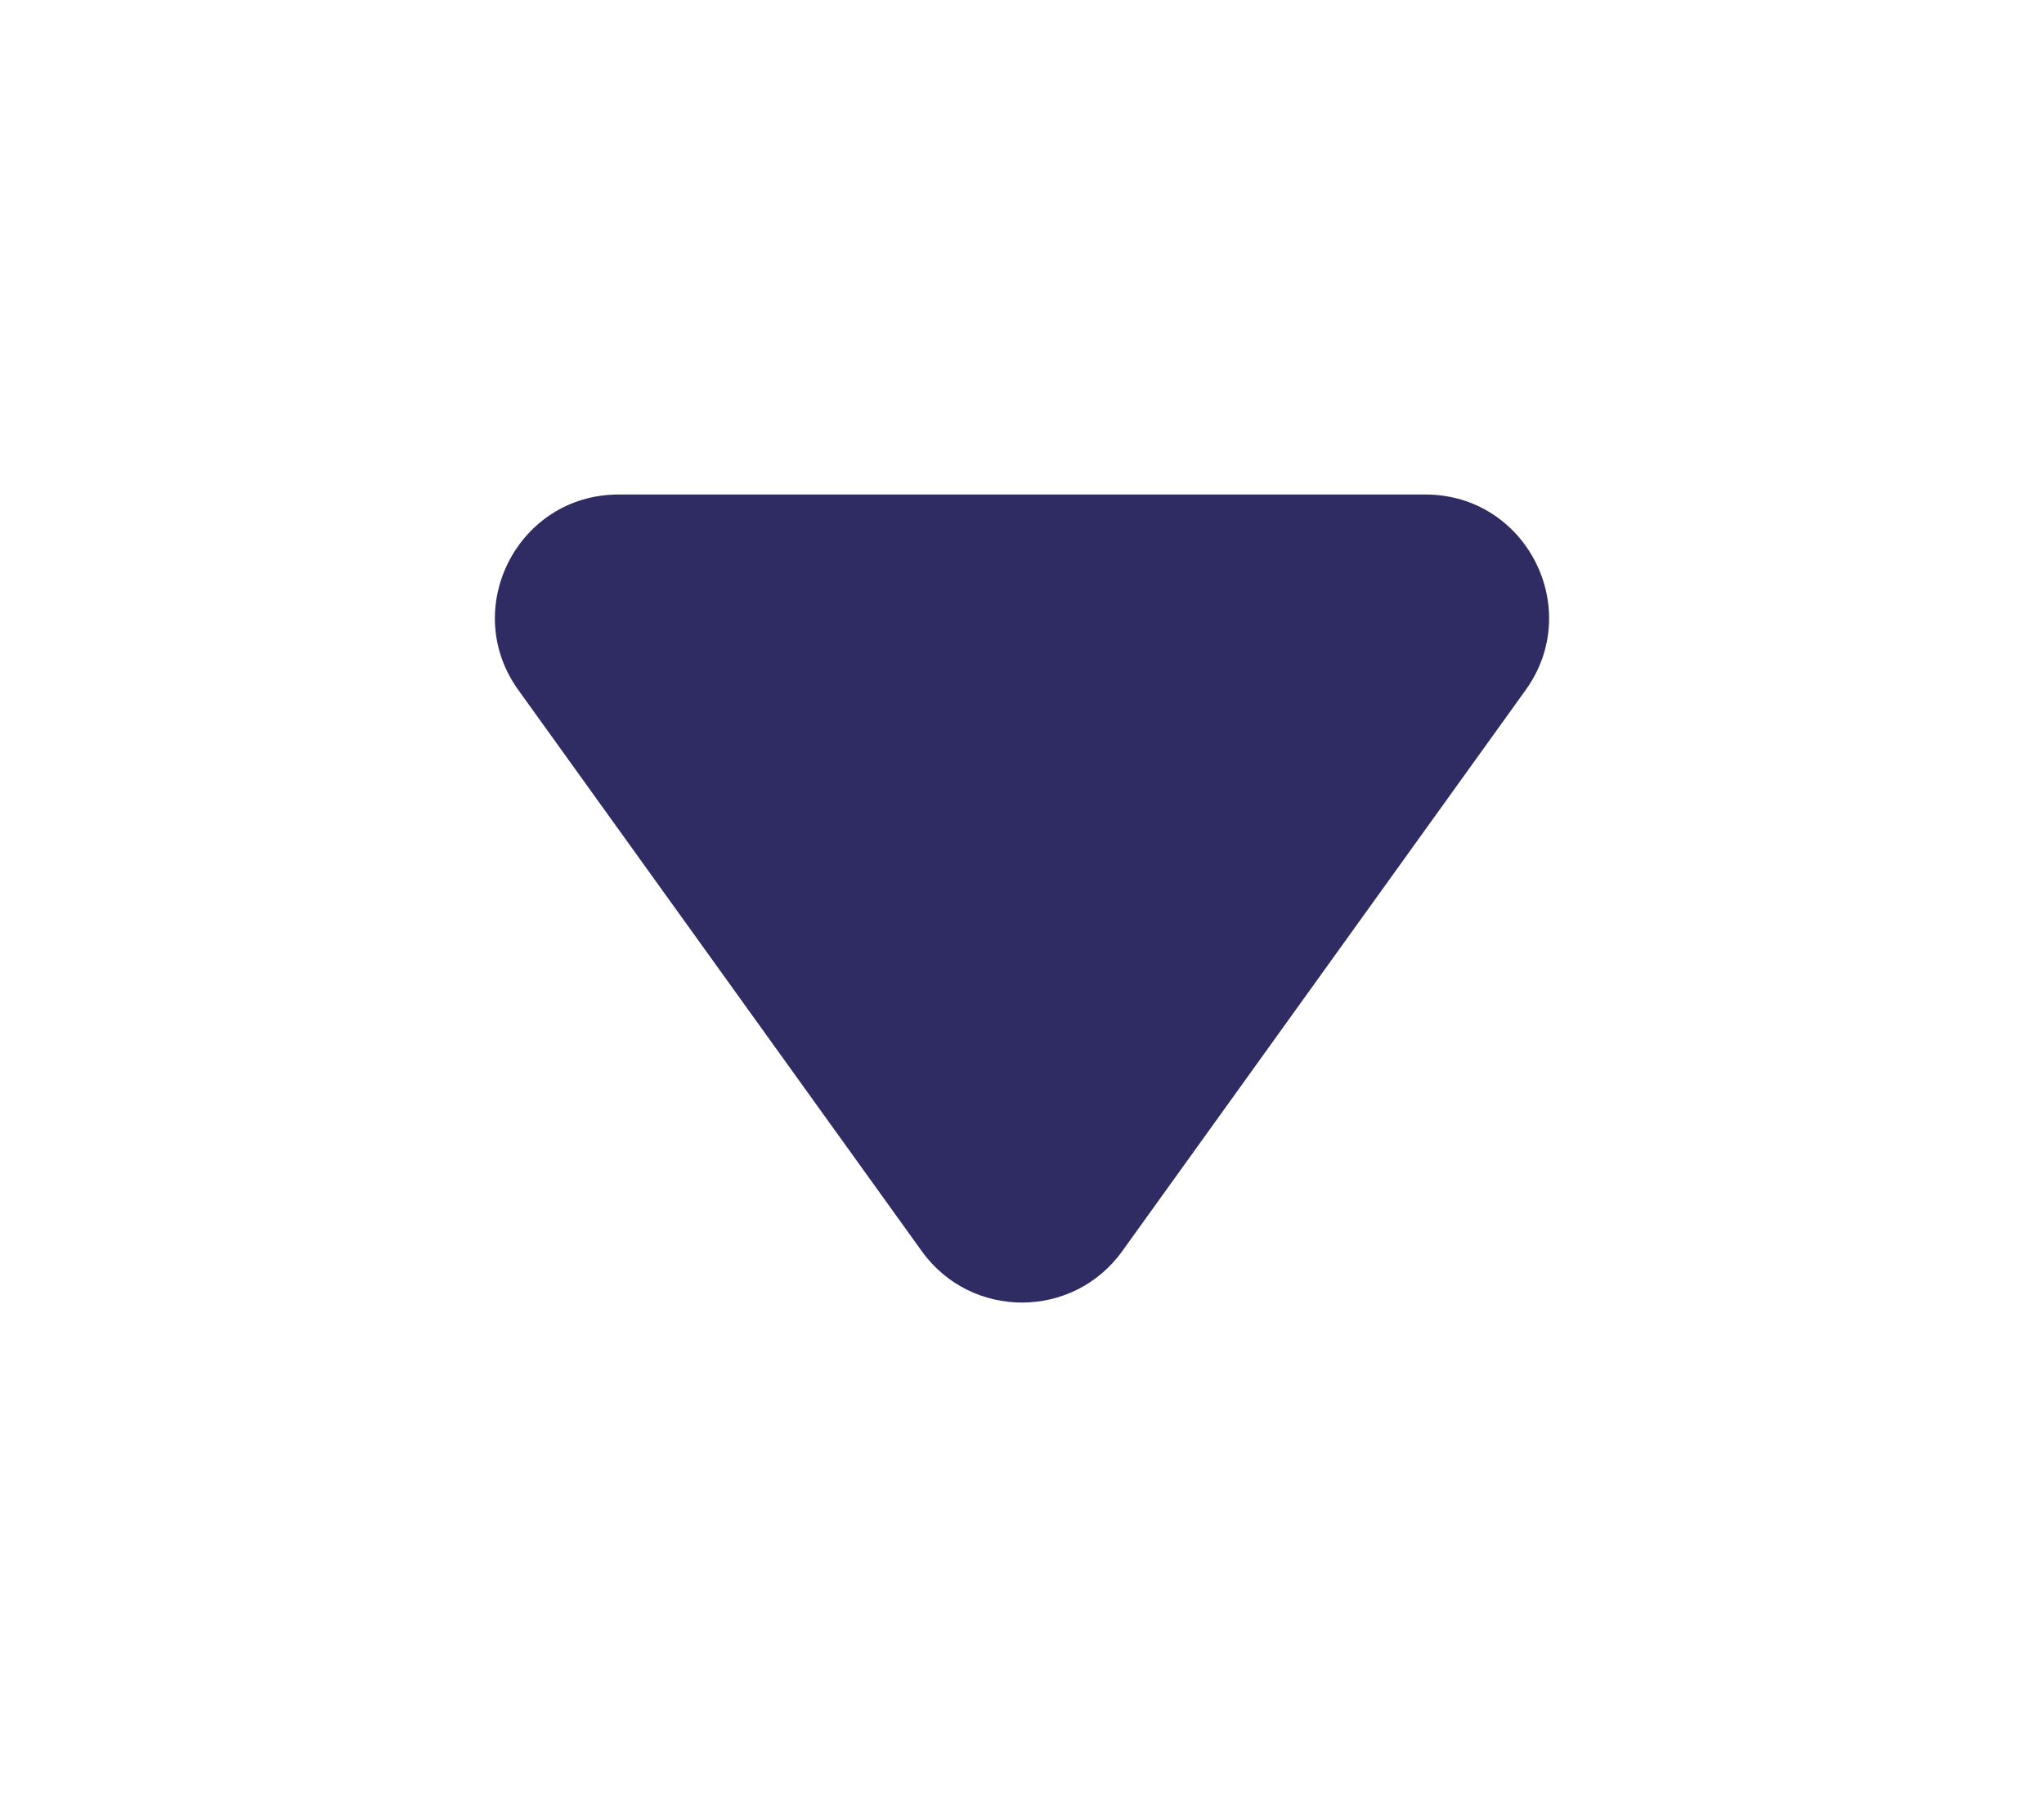 <svg width="1242" height="1092" viewBox="0 0 1242 1092" fill="none" xmlns="http://www.w3.org/2000/svg">
<g filter="url(#filter0_f_142_1454)">
<path d="M681.897 760.292C651.97 801.921 590.03 801.92 560.103 760.292L314.947 419.279C279.277 369.662 314.736 300.5 375.844 300.5L866.156 300.5C927.264 300.5 962.722 369.662 927.053 419.279L681.897 760.292Z" fill="#2E2C62"/>
</g>
<defs>
<filter id="filter0_f_142_1454" x="0.711" y="0.5" width="1240.58" height="1091.01" filterUnits="userSpaceOnUse" color-interpolation-filters="sRGB">
<feFlood flood-opacity="0" result="BackgroundImageFix"/>
<feBlend mode="normal" in="SourceGraphic" in2="BackgroundImageFix" result="shape"/>
<feGaussianBlur stdDeviation="150" result="effect1_foregroundBlur_142_1454"/>
</filter>
</defs>
</svg>
